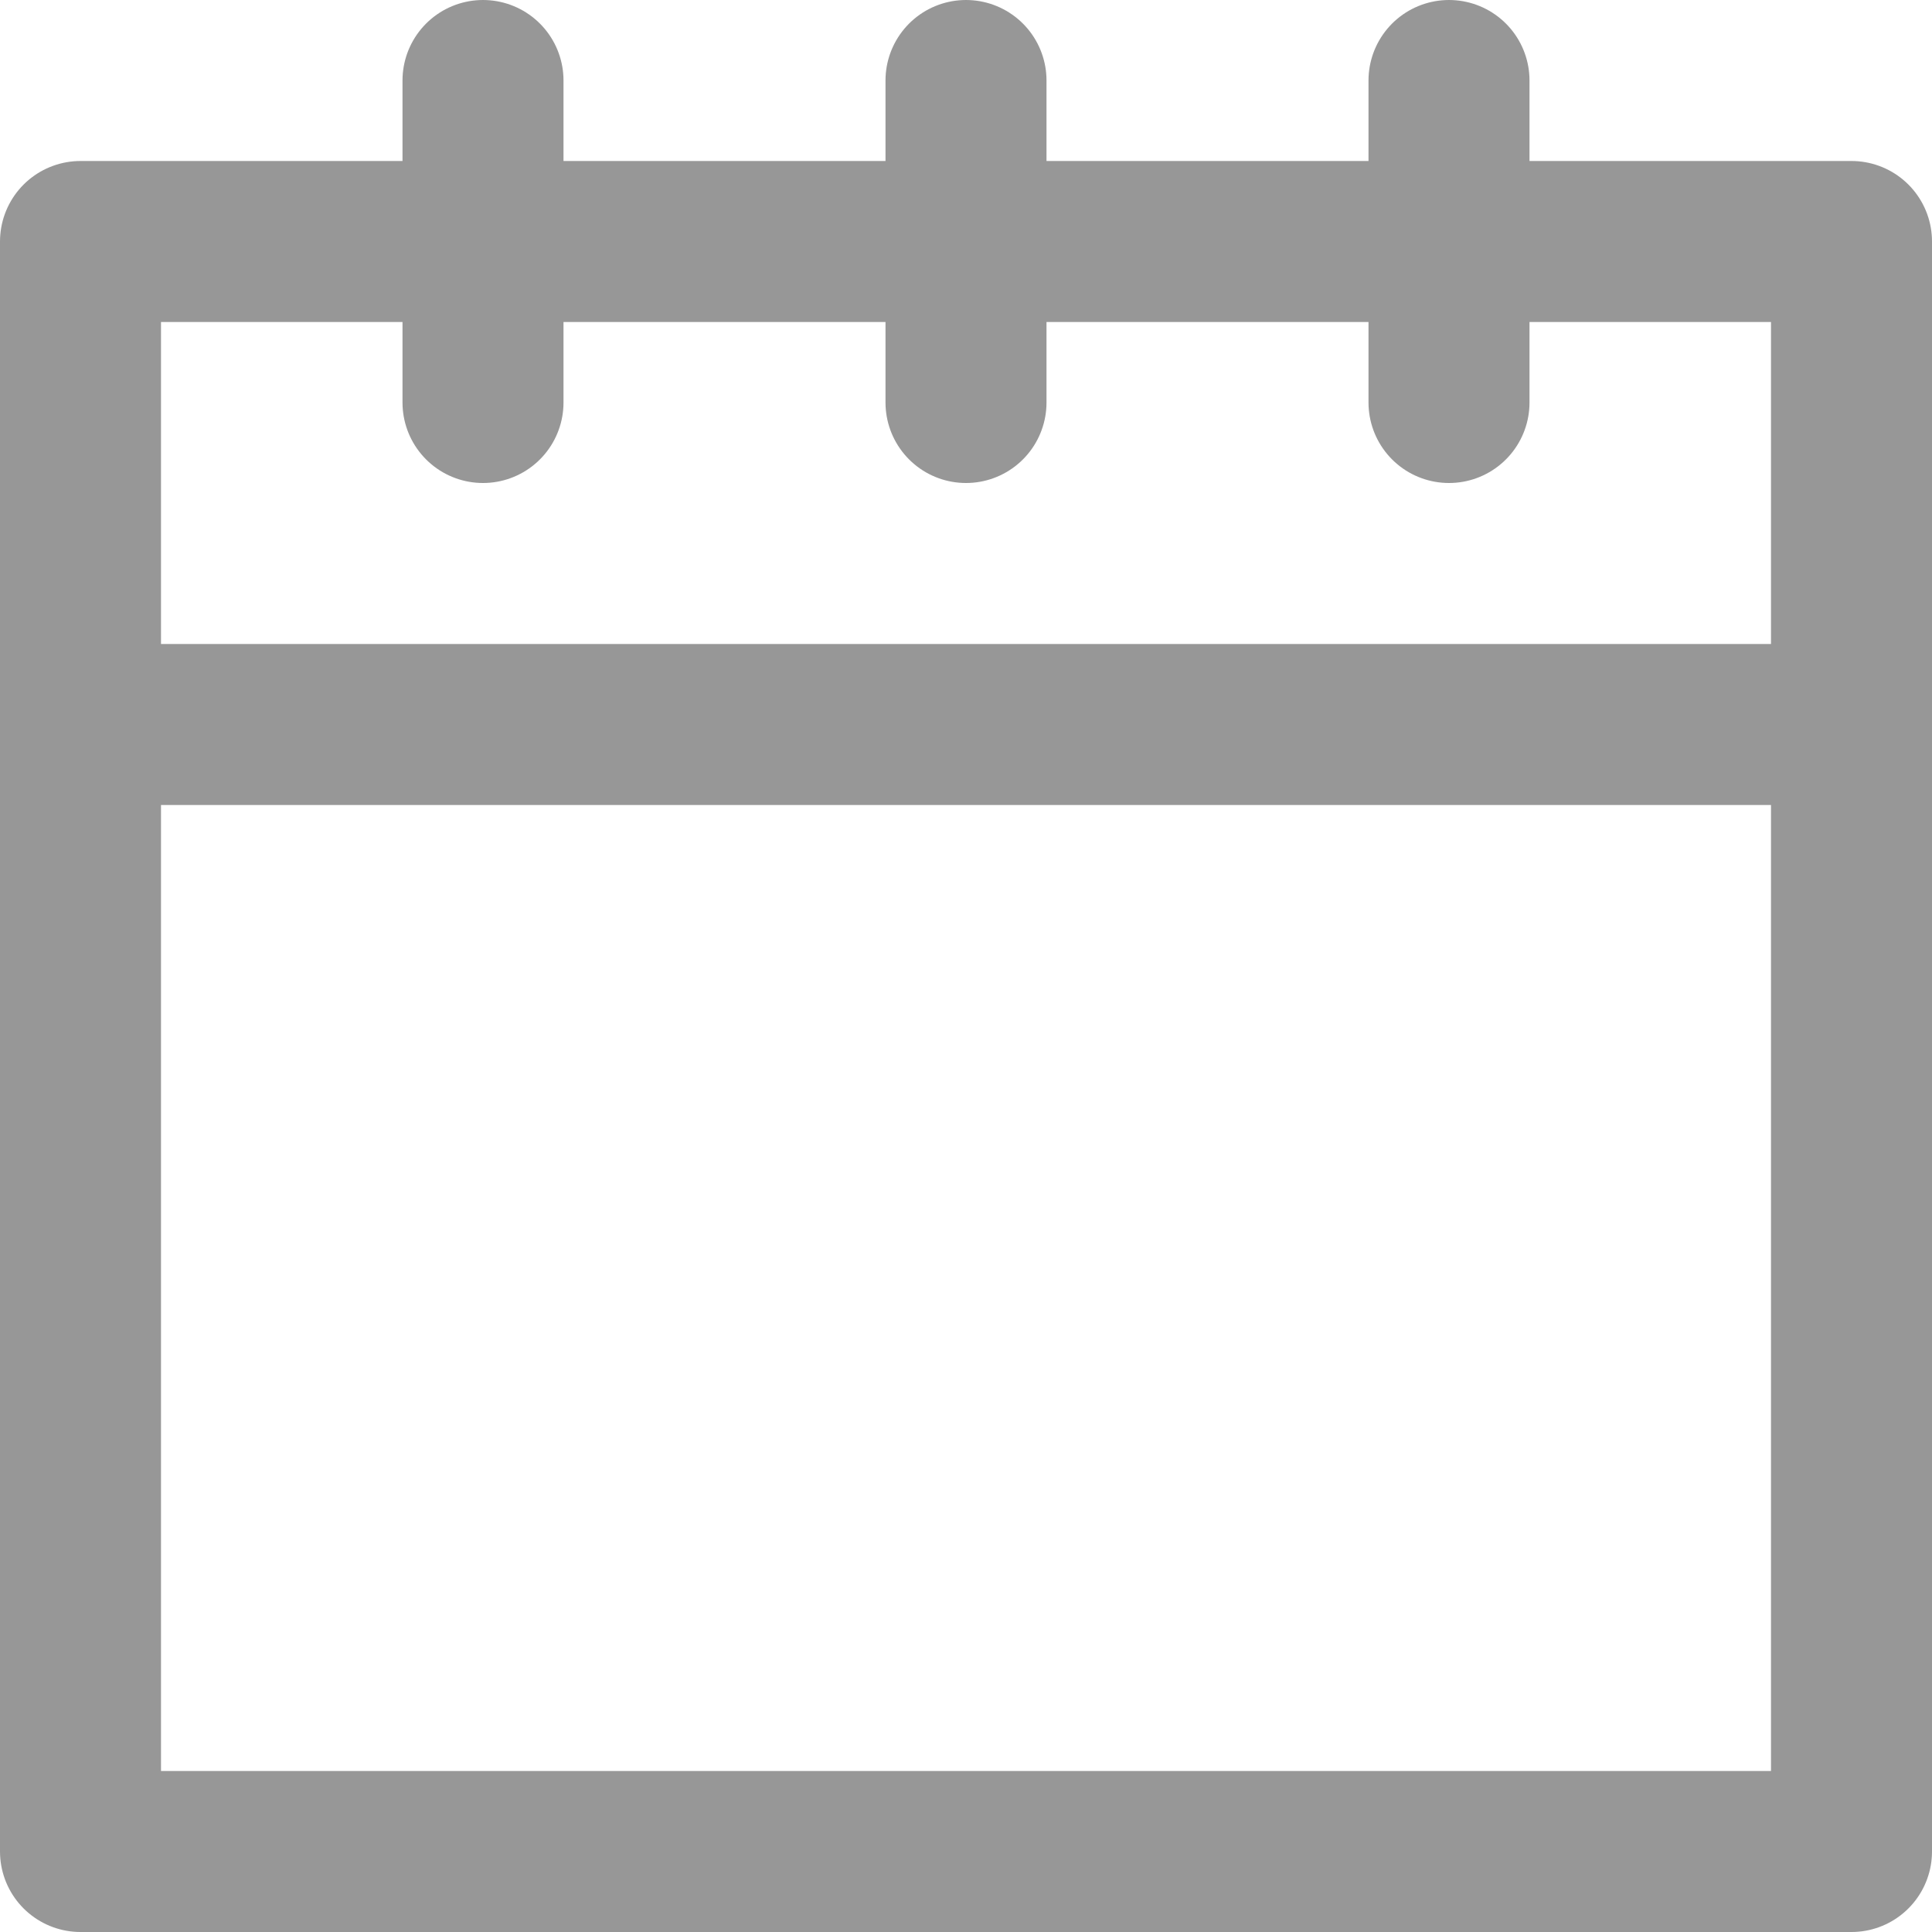 <svg xmlns="http://www.w3.org/2000/svg" width="24" height="24" viewBox="0 0 24 24">
    <g fill="none" fill-rule="evenodd" stroke="#979797" stroke-linecap="round" stroke-linejoin="round" stroke-width="2">
        <path d="M23 9v14H1V9M1 3h22v6H1zM12 1v4M6 1v4M18 1v4"/>
    </g>
</svg>
